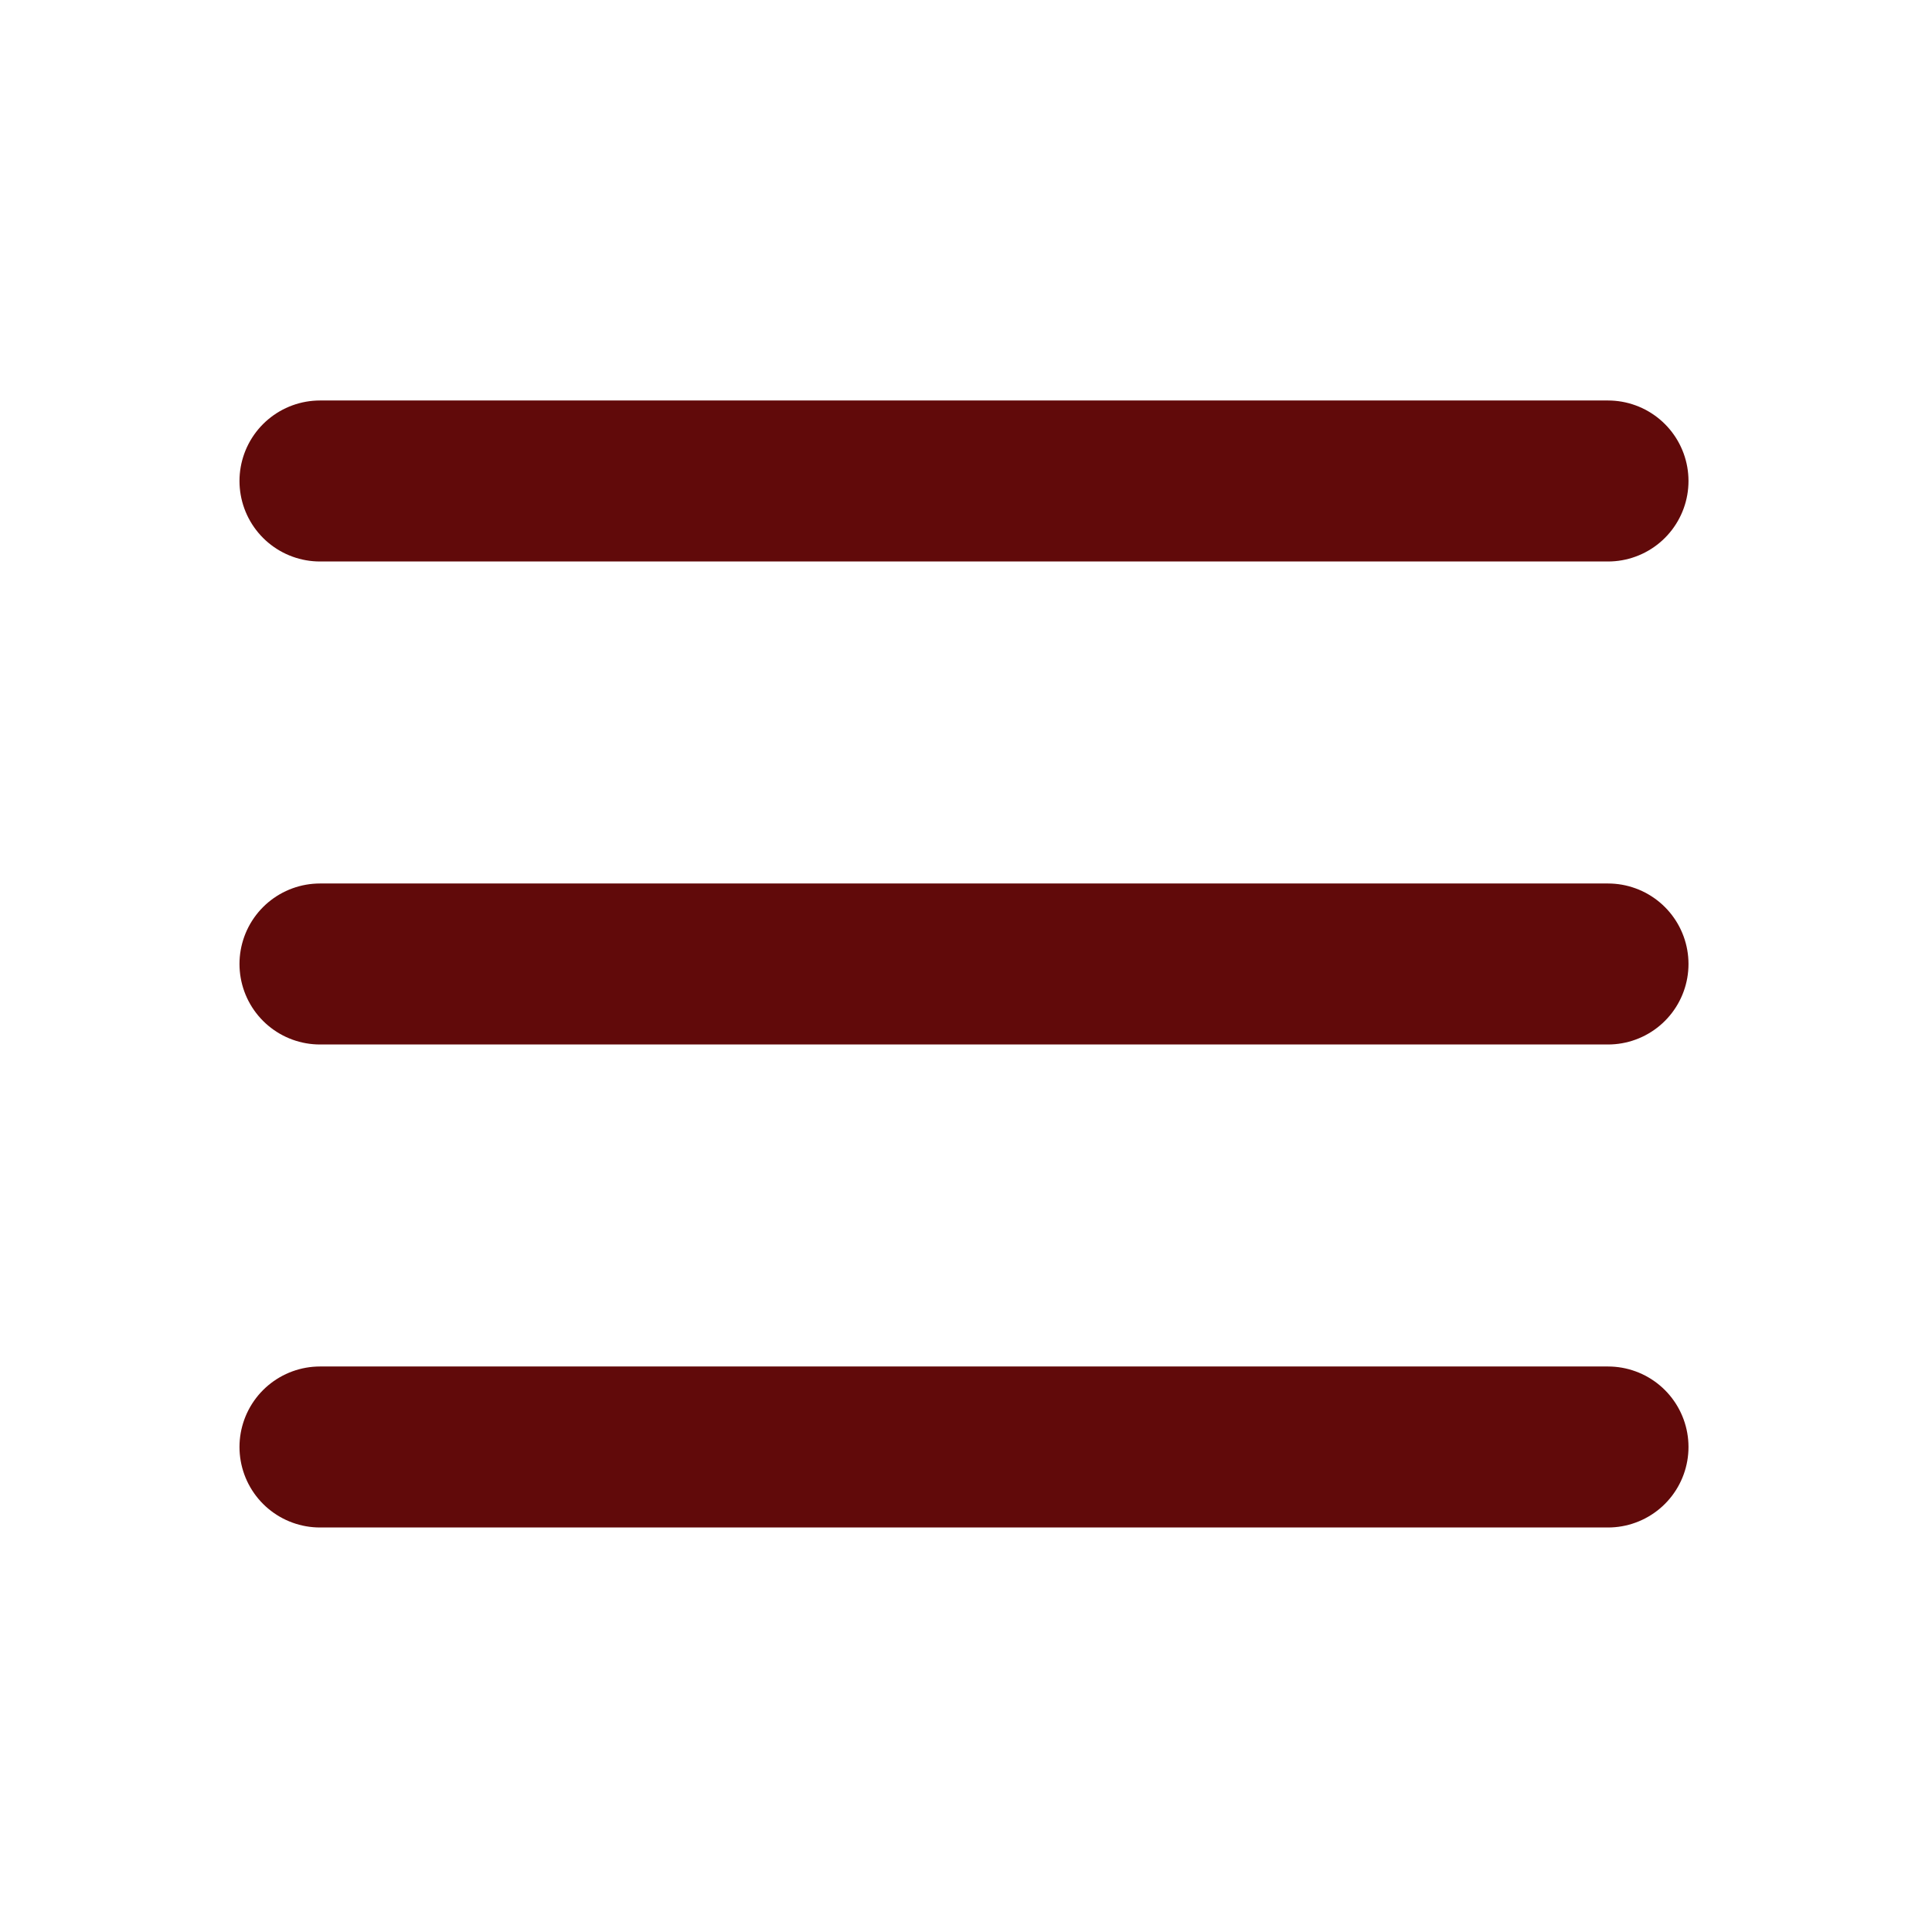 <svg width="48" height="48" viewBox="0 0 48 48" fill="none" xmlns="http://www.w3.org/2000/svg">
<path d="M7.95 35.95H39.95M7.95 11.95H39.95H7.95ZM7.95 23.95H39.95H7.95Z" stroke="#610A0A" stroke-width="4" stroke-linecap="round" stroke-linejoin="round"/>
</svg>
